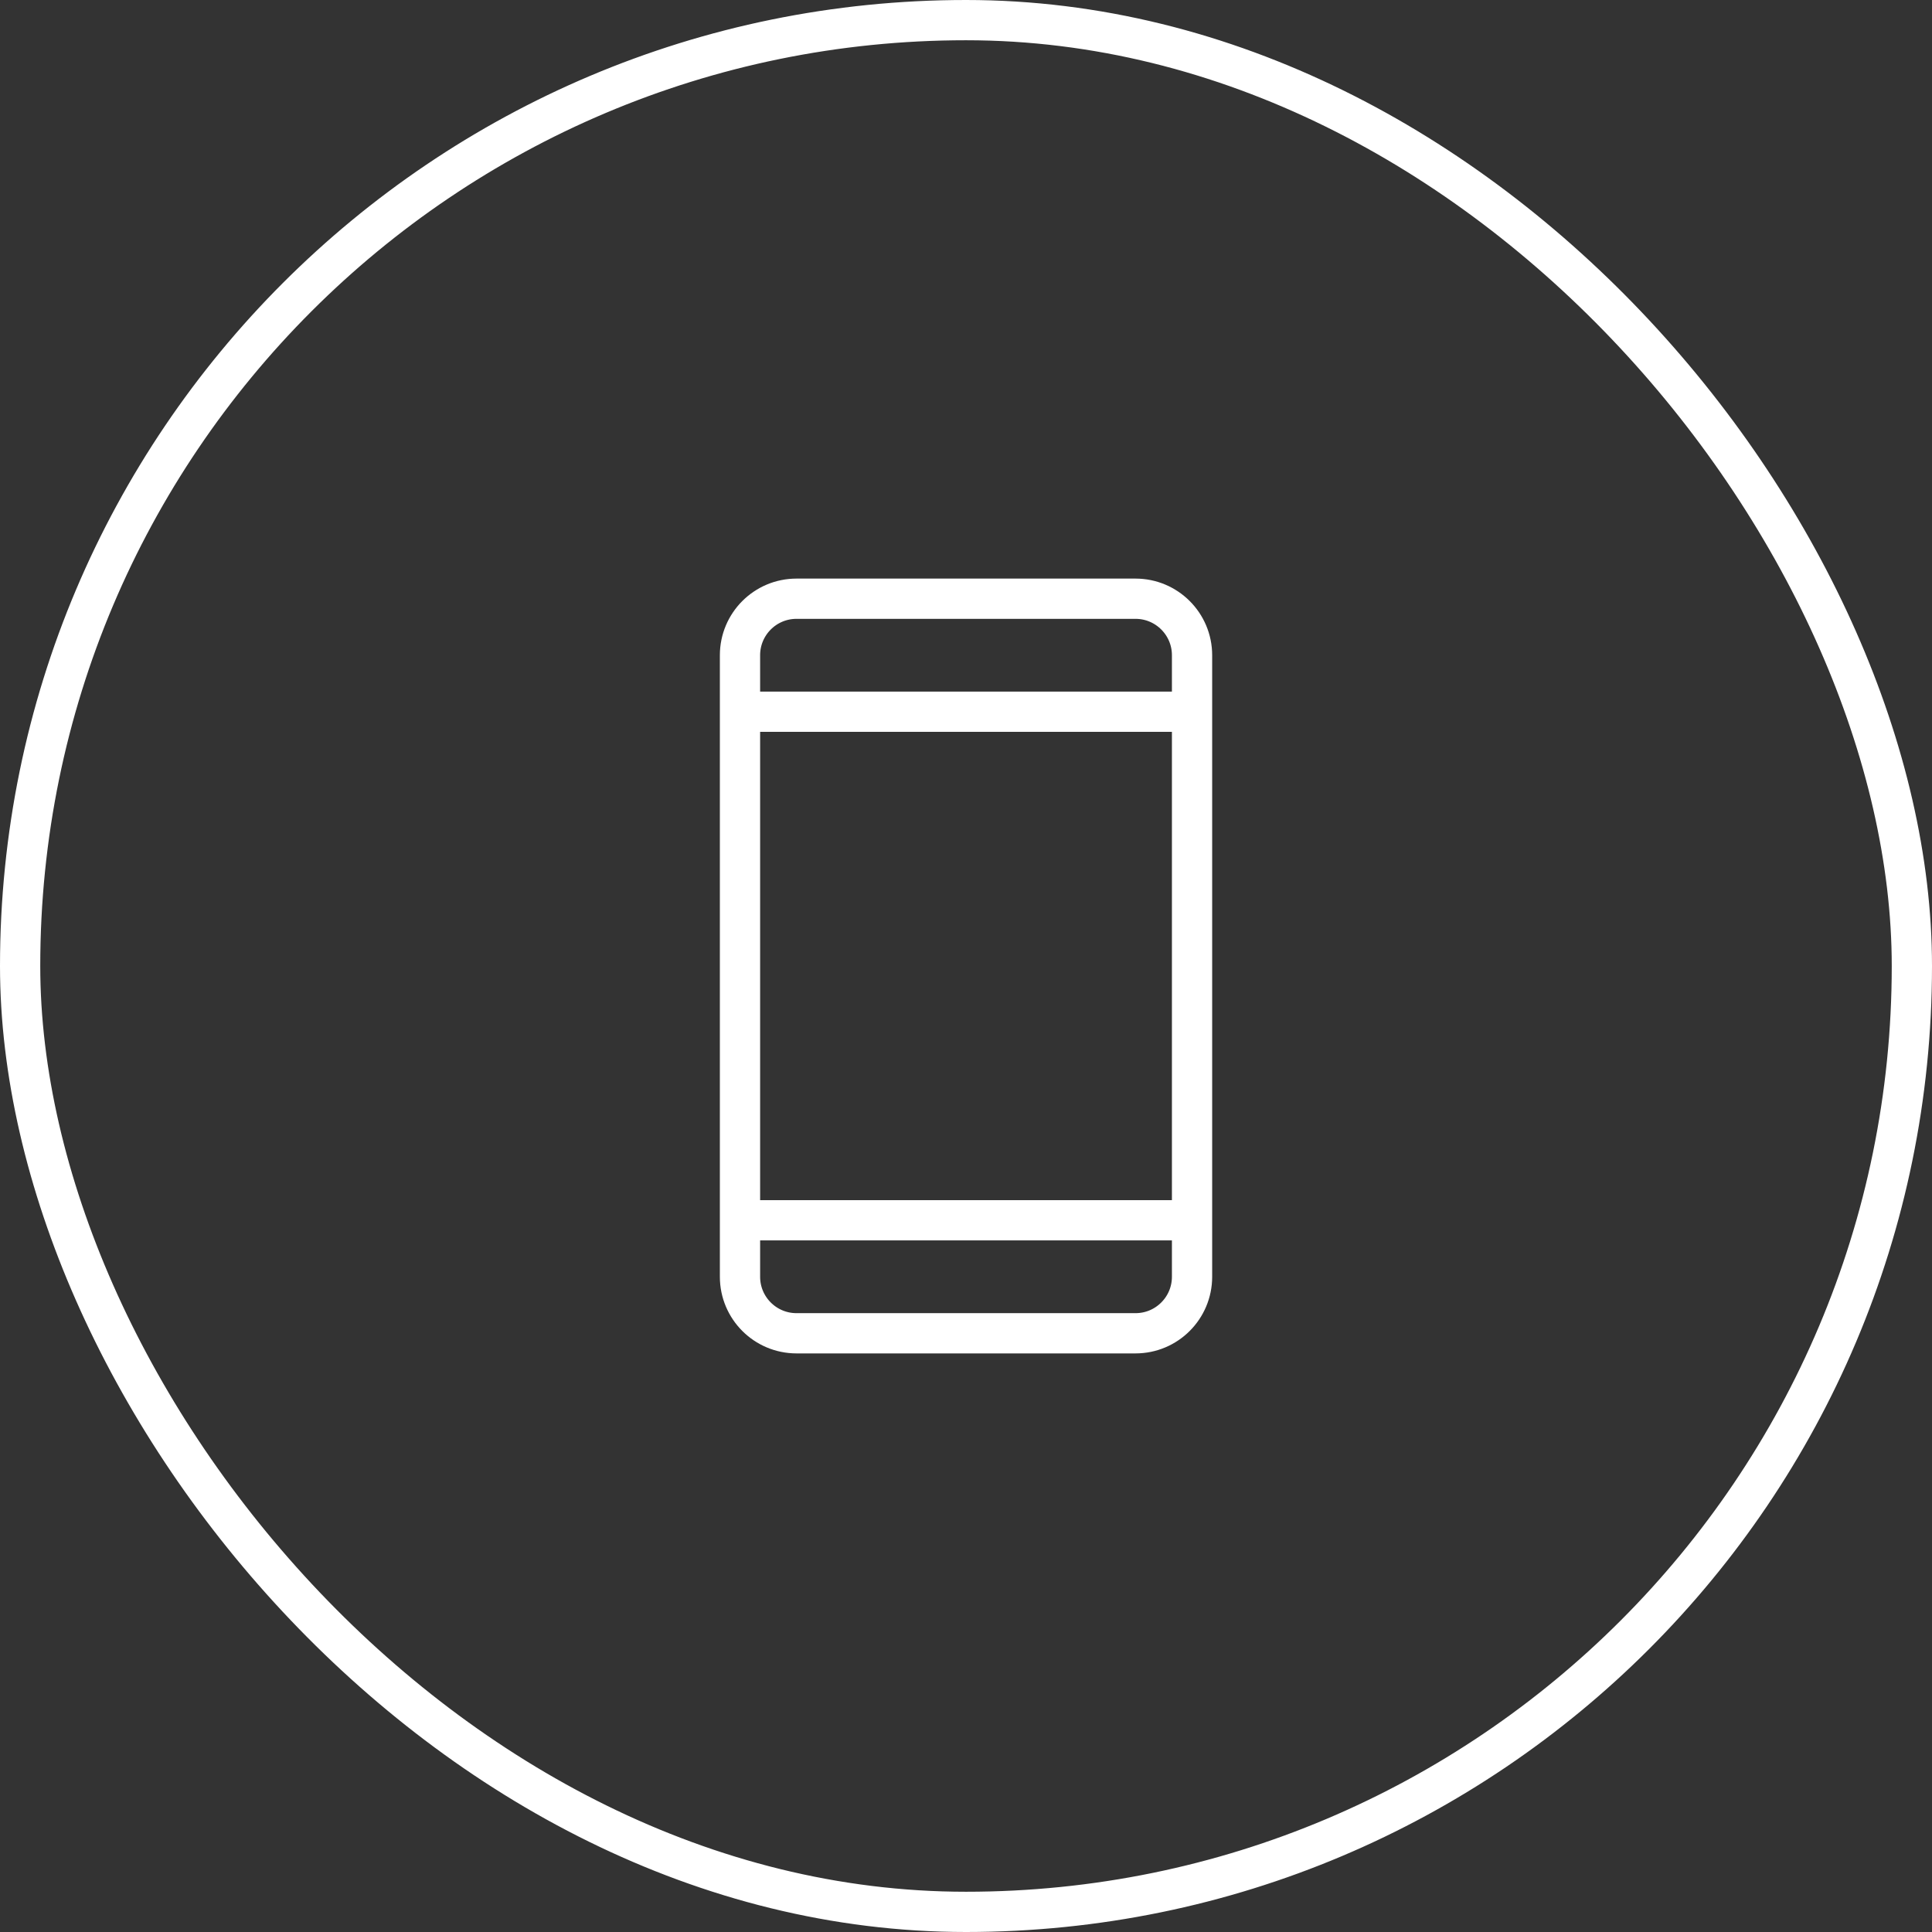 <svg width="48" height="48" viewBox="0 0 48 48" fill="none" xmlns="http://www.w3.org/2000/svg">
<rect x="0" y="0" width="48" height="48" fill="#333333" stroke="none"/>
<path d="M18.385 17.683H29.616M18.385 30.317H29.616M19.789 14.875H28.212C28.987 14.875 29.616 15.504 29.616 16.279V31.721C29.616 32.496 28.987 33.125 28.212 33.125H19.789C19.013 33.125 18.385 32.496 18.385 31.721V16.279C18.385 15.504 19.013 14.875 19.789 14.875Z" stroke="white" stroke-linecap="round" stroke-linejoin="round"/>
<rect x="0.5" y="0.5" width="47" height="47" rx="23.5" stroke="white"/>
</svg>
